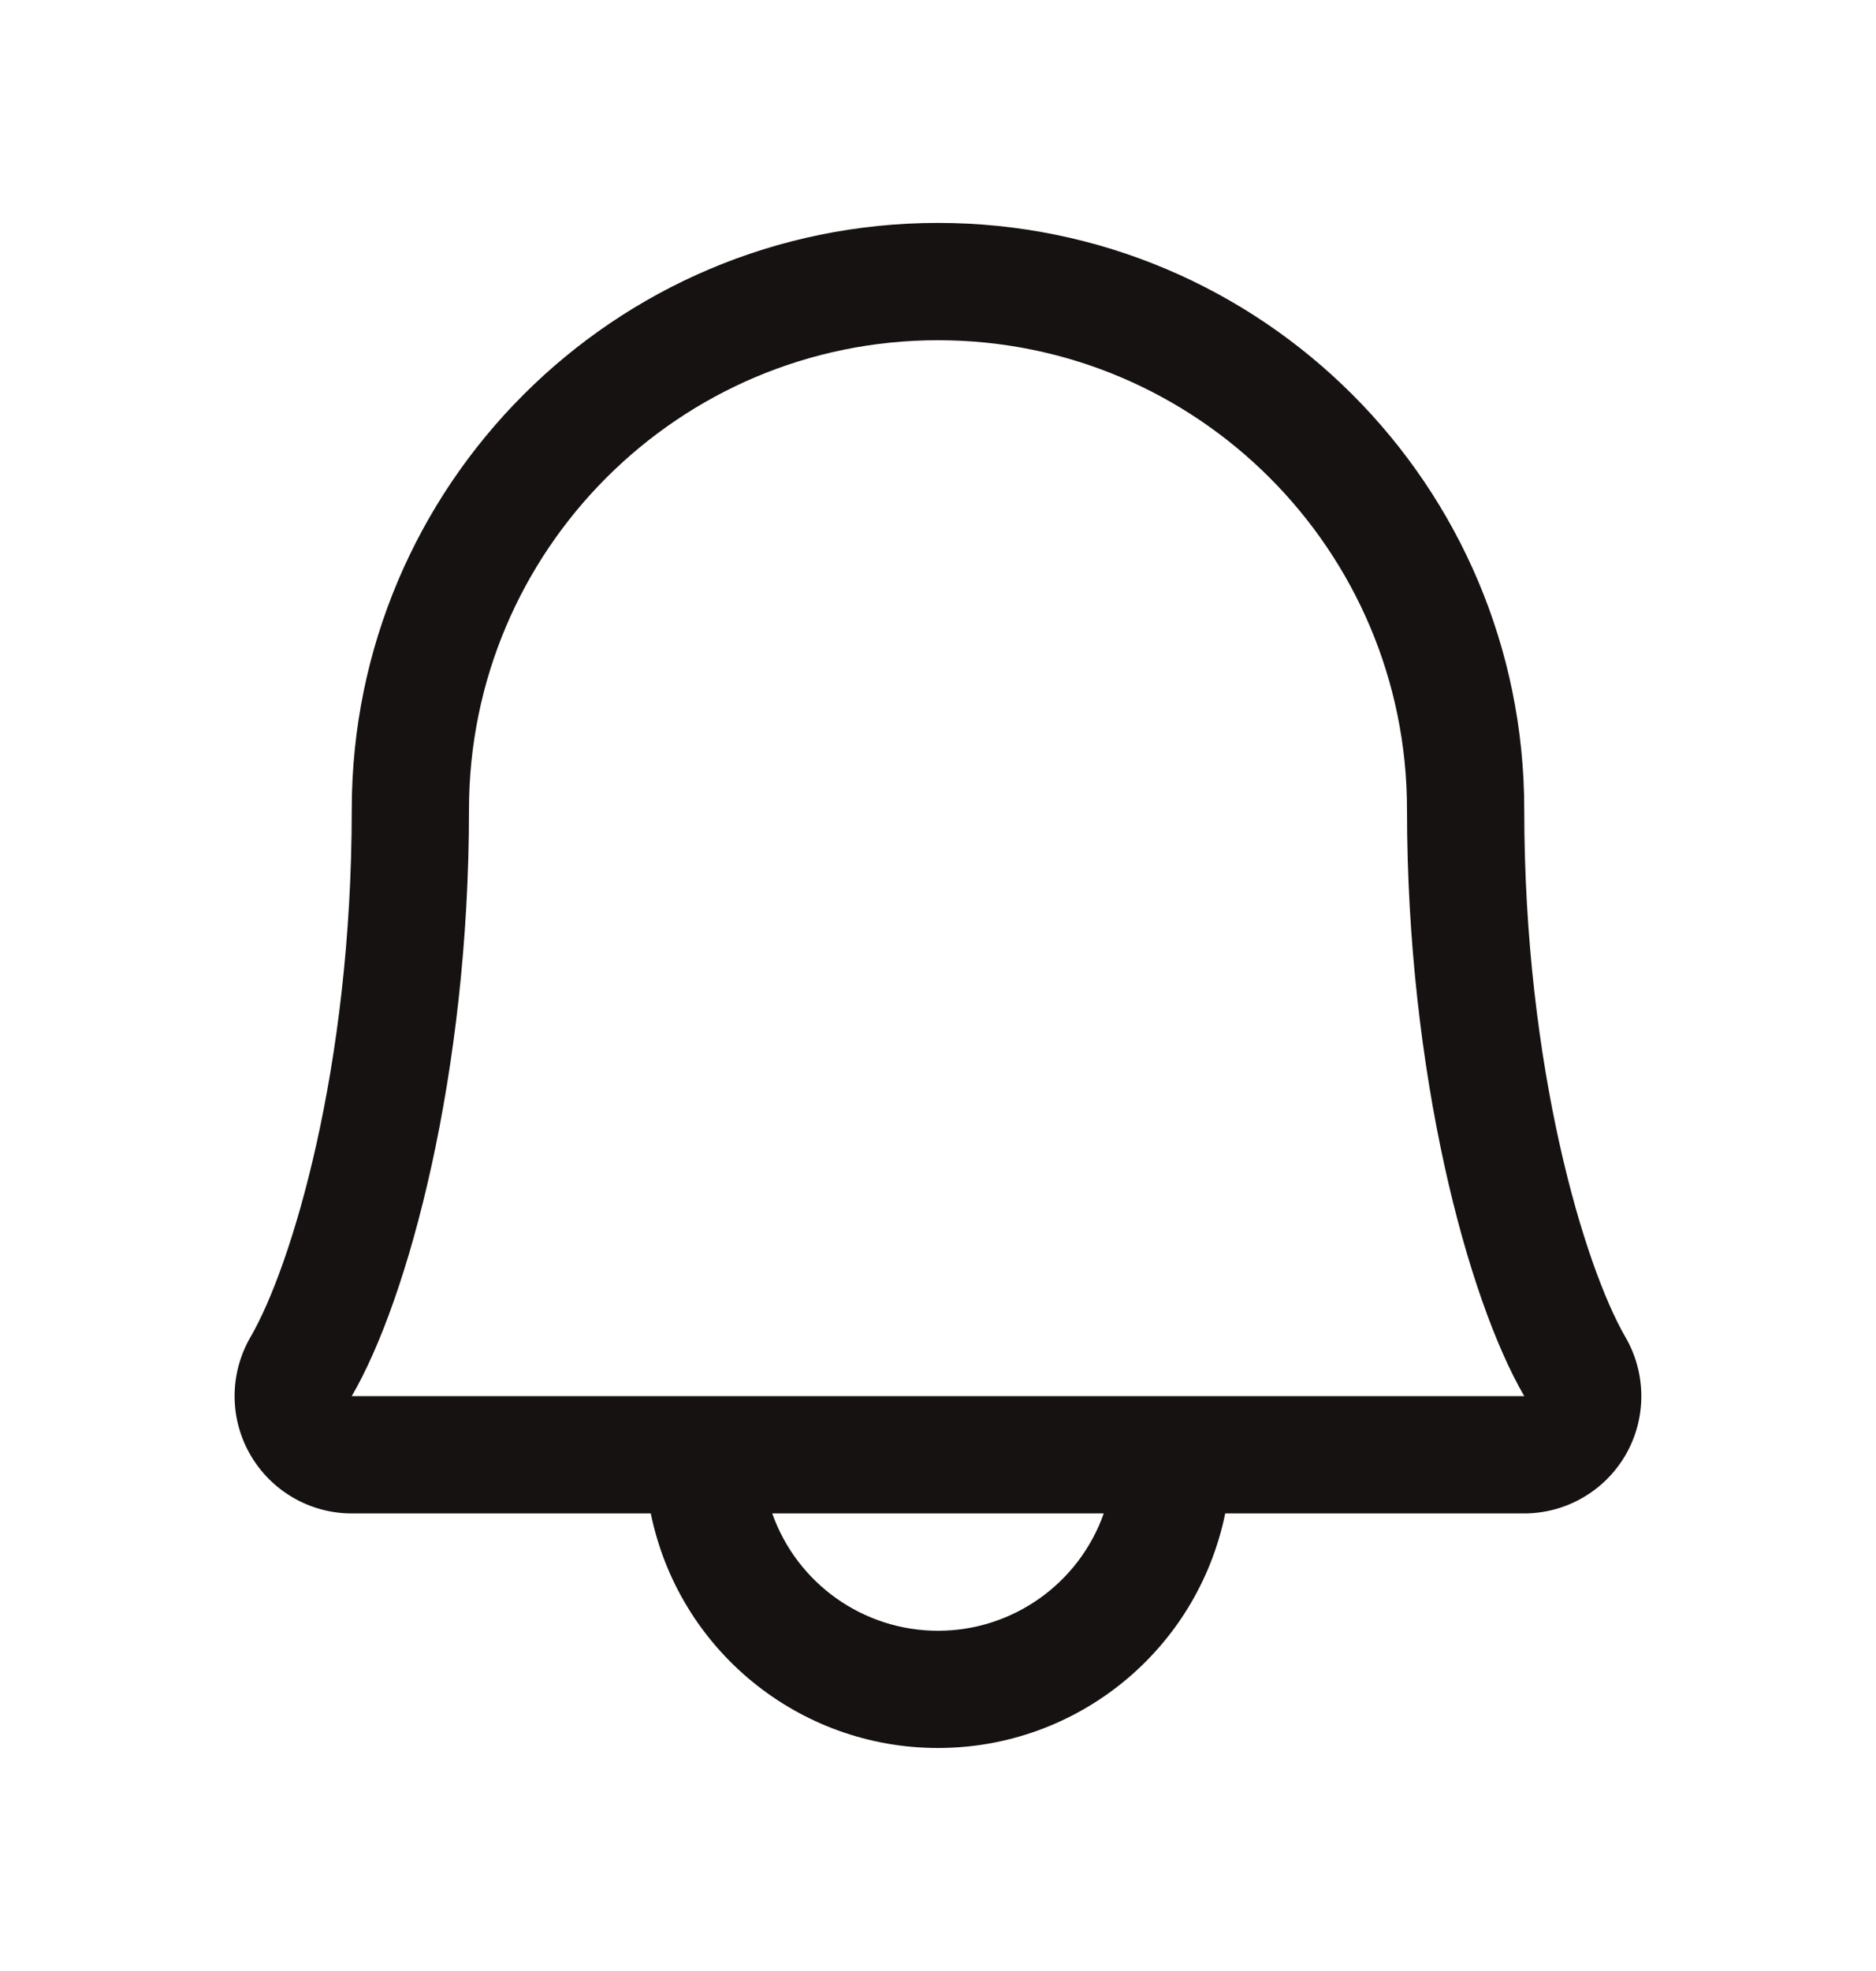 <svg width="20" height="21" viewBox="0 0 20 21" fill="none" xmlns="http://www.w3.org/2000/svg">
<g clip-path="url(#clip0_374_269)">
<path fill-rule="evenodd" clip-rule="evenodd" d="M17.328 14.245C16.895 13.498 16.25 11.385 16.25 8.625C16.25 5.173 13.452 2.375 10 2.375C6.548 2.375 3.75 5.173 3.75 8.625C3.75 11.386 3.105 13.498 2.671 14.245C2.446 14.632 2.444 15.109 2.667 15.497C2.89 15.885 3.303 16.125 3.75 16.125H6.938C7.236 17.58 8.515 18.624 10 18.624C11.485 18.624 12.764 17.58 13.062 16.125H16.25C16.697 16.124 17.11 15.885 17.333 15.497C17.555 15.109 17.553 14.632 17.328 14.245ZM10 17.375C9.206 17.375 8.498 16.874 8.233 16.125H11.767C11.502 16.874 10.794 17.375 10 17.375ZM3.75 14.875C4.352 13.841 5 11.444 5 8.625C5 5.864 7.239 3.625 10 3.625C12.761 3.625 15 5.864 15 8.625C15 11.441 15.647 13.838 16.25 14.875H3.75Z" fill="#171212"/>
</g>
<defs>
<clipPath id="clip0_374_269">
<rect width="20" height="20" fill="white" transform="translate(0 0.5)"/>
</clipPath>
</defs>
</svg>
